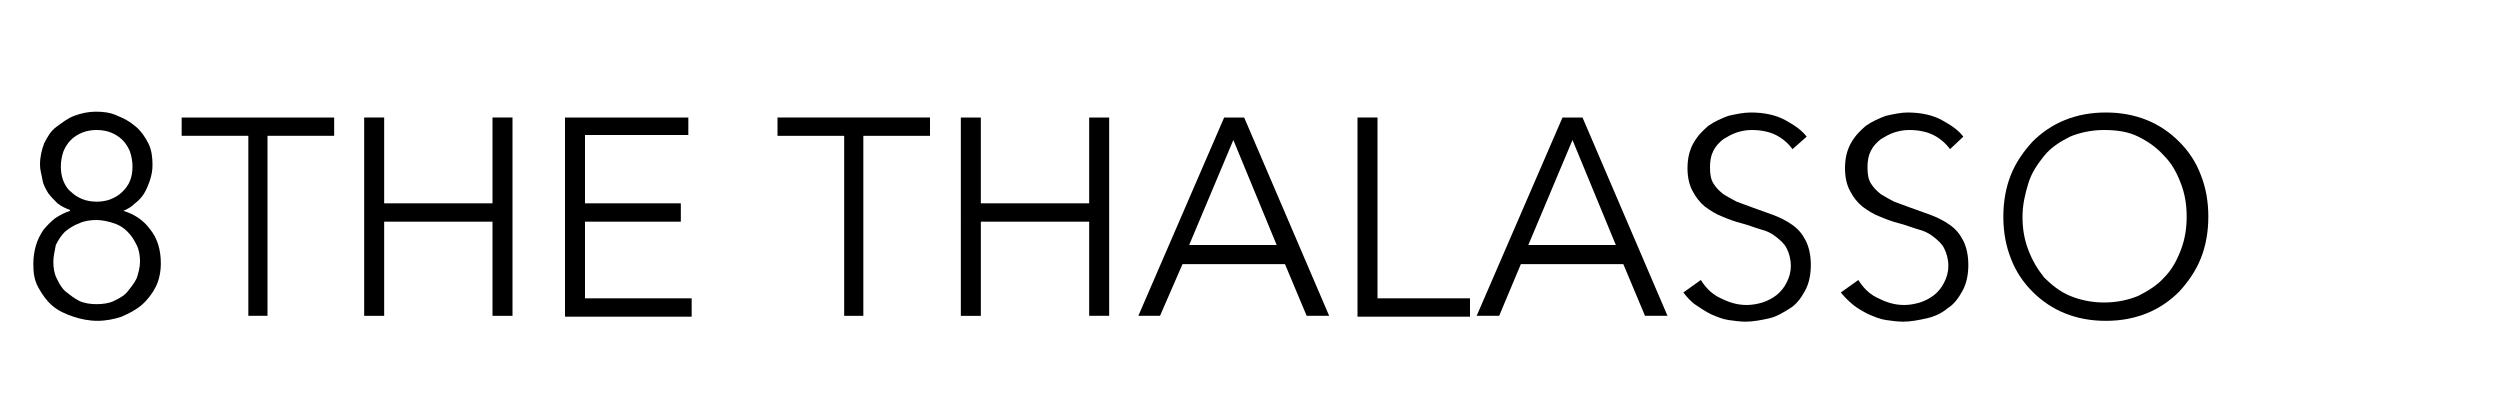 <?xml version="1.0" encoding="utf-8"?>
<!-- Generator: Adobe Illustrator 23.0.1, SVG Export Plug-In . SVG Version: 6.00 Build 0)  -->
<svg version="1.1" id="レイヤー_1" xmlns="http://www.w3.org/2000/svg" xmlns:xlink="http://www.w3.org/1999/xlink" x="0px"
	 y="0px" viewBox="0 0 300 50" style="enable-background:new 0 0 300 50;" xml:space="preserve">
<g>
	<path d="M14.8,25.3c1.3,0.4,2.4,1.1,3.2,2.2c0.9,1.1,1.3,2.5,1.3,4.1c0,1-0.2,2-0.6,2.8c-0.4,0.8-1,1.6-1.7,2.2s-1.5,1-2.4,1.4
		c-0.9,0.3-1.9,0.5-2.9,0.5s-2-0.2-2.9-0.5S7,37.3,6.3,36.7c-0.7-0.6-1.2-1.3-1.7-2.2S4,32.7,4,31.7c0-0.8,0.1-1.5,0.3-2.2
		c0.2-0.7,0.5-1.3,0.9-1.9c0.4-0.5,0.9-1,1.4-1.4c0.6-0.4,1.2-0.7,1.8-0.9v-0.1c-0.5-0.2-1-0.4-1.5-0.8c-0.4-0.4-0.8-0.8-1.1-1.2
		c-0.3-0.5-0.6-1-0.7-1.6s-0.3-1.2-0.3-1.8c0-1,0.2-1.8,0.5-2.6c0.4-0.8,0.8-1.5,1.5-2s1.3-1,2.1-1.3c0.8-0.3,1.7-0.5,2.6-0.5
		c0.9,0,1.8,0.1,2.6,0.5c0.8,0.3,1.5,0.7,2.2,1.3c0.6,0.5,1.1,1.2,1.5,2c0.4,0.8,0.5,1.7,0.5,2.6c0,0.6-0.1,1.2-0.3,1.8
		s-0.4,1.1-0.7,1.6s-0.7,0.9-1.1,1.2C15.8,24.8,15.3,25.1,14.8,25.3L14.8,25.3L14.8,25.3z M6.4,31.4c0,0.7,0.1,1.4,0.4,2
		s0.6,1.2,1.1,1.6s1,0.8,1.6,1.1c0.6,0.3,1.4,0.4,2.1,0.4s1.5-0.1,2.1-0.4c0.6-0.3,1.2-0.6,1.6-1.1s0.8-1,1.1-1.6
		c0.2-0.6,0.4-1.3,0.4-2s-0.1-1.4-0.4-2s-0.6-1.1-1.1-1.6c-0.5-0.5-1-0.8-1.6-1c-0.6-0.2-1.4-0.4-2.1-0.4s-1.5,0.1-2.1,0.4
		c-0.6,0.2-1.2,0.6-1.7,1c-0.5,0.5-0.8,1-1.1,1.6C6.6,30,6.4,30.7,6.4,31.4z M7.3,20c0,0.6,0.1,1.2,0.3,1.7c0.2,0.5,0.5,1,0.9,1.3
		c0.4,0.4,0.9,0.7,1.4,0.9c0.5,0.2,1.1,0.3,1.7,0.3c0.6,0,1.2-0.1,1.7-0.3s1-0.5,1.4-0.9c0.4-0.4,0.7-0.8,0.9-1.3
		c0.2-0.5,0.3-1.1,0.3-1.7c0-0.6-0.1-1.2-0.3-1.8c-0.2-0.5-0.5-1-0.9-1.4s-0.9-0.7-1.4-0.9c-0.5-0.2-1.1-0.3-1.7-0.3
		s-1.2,0.1-1.7,0.3c-0.5,0.2-1,0.5-1.4,0.9c-0.4,0.4-0.7,0.9-0.9,1.4C7.4,18.8,7.3,19.4,7.3,20z"/>
	<path d="M32.2,37.9h-2.4V16.3h-8v-2.2h18.3v2.2h-8V37.9z"/>
	<path d="M43.7,14.1h2.4v10.3h13V14.1h2.4v23.8h-2.4V26.6h-13v11.3h-2.4V14.1z"/>
	<path d="M70.2,35.8H83v2.2H67.8V14.1h14.8v2.1H70.2v8.2h11.5v2.2H70.2V35.8z"/>
	<path d="M103.7,37.9h-2.4V16.3h-8v-2.2h18.3v2.2h-8V37.9z"/>
	<path d="M115.3,14.1h2.4v10.3h13V14.1h2.4v23.8h-2.4V26.6h-13v11.3h-2.4C115.3,37.9,115.3,14.1,115.3,14.1z"/>
	<path d="M139.2,37.9h-2.6l10.3-23.8h2.4l10.2,23.8h-2.7l-2.6-6.2h-12.3L139.2,37.9z M142.7,29.4h10.5l-5.2-12.6L142.7,29.4z"/>
	<path d="M165.3,35.8h11.1v2.2h-13.5V14.1h2.4V35.8z"/>
	<path d="M179.9,37.9h-2.7l10.3-23.8h2.4l10.2,23.8h-2.7l-2.6-6.2h-12.3L179.9,37.9z M183.4,29.4h10.5l-5.2-12.6L183.4,29.4z"/>
	<path d="M215.1,17.9c-0.5-0.7-1.2-1.3-2-1.7c-0.8-0.4-1.8-0.6-2.9-0.6c-0.6,0-1.2,0.1-1.8,0.3c-0.6,0.2-1.1,0.5-1.6,0.8
		c-0.5,0.4-0.9,0.8-1.2,1.4c-0.3,0.6-0.4,1.2-0.4,2c0,0.8,0.1,1.4,0.4,1.9c0.3,0.5,0.7,0.9,1.2,1.3c0.5,0.3,1,0.6,1.6,0.9
		c0.6,0.2,1.3,0.5,1.9,0.7c0.8,0.3,1.7,0.6,2.5,0.9c0.8,0.3,1.6,0.7,2.3,1.2c0.7,0.5,1.2,1.1,1.6,1.9c0.4,0.8,0.6,1.8,0.6,2.9
		s-0.2,2.2-0.7,3.1s-1,1.6-1.8,2.1s-1.6,1-2.5,1.2s-1.9,0.4-2.8,0.4c-0.7,0-1.4-0.1-2.1-0.2s-1.4-0.4-2.1-0.7
		c-0.6-0.3-1.2-0.7-1.8-1.1s-1.1-1-1.5-1.5l2.1-1.5c0.5,0.8,1.2,1.6,2.2,2.1s2,0.9,3.3,0.9c0.6,0,1.2-0.1,1.9-0.3
		c0.6-0.2,1.2-0.5,1.7-0.9c0.5-0.4,0.9-0.9,1.2-1.5c0.3-0.6,0.5-1.2,0.5-2c0-0.8-0.2-1.5-0.5-2.1s-0.8-1-1.3-1.4
		c-0.5-0.4-1.1-0.7-1.9-0.9c-0.7-0.2-1.4-0.5-2.2-0.7c-0.8-0.2-1.6-0.5-2.3-0.8c-0.8-0.3-1.4-0.7-2.1-1.2c-0.6-0.5-1.1-1.1-1.5-1.9
		c-0.4-0.7-0.6-1.7-0.6-2.7c0-1.1,0.2-2.1,0.7-3s1.1-1.5,1.8-2.1c0.7-0.5,1.6-0.9,2.4-1.2c0.9-0.2,1.8-0.4,2.7-0.4
		c1.6,0,3,0.3,4.1,0.9s2,1.2,2.6,2L215.1,17.9z"/>
	<path d="M234,17.9c-0.5-0.7-1.2-1.3-2-1.7c-0.8-0.4-1.8-0.6-2.9-0.6c-0.6,0-1.2,0.1-1.8,0.3c-0.6,0.2-1.1,0.5-1.6,0.8
		c-0.5,0.4-0.9,0.8-1.2,1.4c-0.3,0.6-0.4,1.2-0.4,2c0,0.8,0.1,1.4,0.4,1.9c0.3,0.5,0.7,0.9,1.2,1.3c0.5,0.3,1,0.6,1.6,0.9
		c0.6,0.2,1.3,0.5,1.9,0.7c0.8,0.3,1.7,0.6,2.5,0.9c0.8,0.3,1.6,0.7,2.3,1.2c0.7,0.5,1.2,1.1,1.6,1.9c0.4,0.8,0.6,1.8,0.6,2.9
		s-0.2,2.2-0.7,3.1s-1,1.6-1.8,2.1c-0.7,0.6-1.6,1-2.5,1.2s-1.9,0.4-2.8,0.4c-0.7,0-1.4-0.1-2.1-0.2s-1.4-0.4-2.1-0.7
		c-0.6-0.3-1.3-0.7-1.8-1.1c-0.6-0.5-1.1-1-1.5-1.5l2.1-1.5c0.5,0.8,1.2,1.6,2.2,2.1s2,0.9,3.3,0.9c0.6,0,1.2-0.1,1.9-0.3
		c0.6-0.2,1.2-0.5,1.7-0.9c0.5-0.4,0.9-0.9,1.2-1.5c0.3-0.6,0.5-1.2,0.5-2c0-0.8-0.2-1.5-0.5-2.1s-0.8-1-1.3-1.4
		c-0.5-0.4-1.1-0.7-1.9-0.9c-0.7-0.2-1.4-0.5-2.2-0.7c-0.8-0.2-1.6-0.5-2.3-0.8c-0.8-0.3-1.4-0.7-2.1-1.2c-0.6-0.5-1.1-1.1-1.5-1.9
		c-0.4-0.7-0.6-1.7-0.6-2.7c0-1.1,0.2-2.1,0.7-3s1.1-1.5,1.8-2.1c0.7-0.5,1.6-0.9,2.4-1.2c0.9-0.2,1.8-0.4,2.6-0.4
		c1.6,0,3,0.3,4.1,0.9s2,1.2,2.6,2L234,17.9z"/>
	<path d="M265,26c0,1.8-0.3,3.5-0.9,5c-0.6,1.5-1.5,2.8-2.6,4c-1.1,1.1-2.4,2-3.9,2.6c-1.5,0.6-3.1,0.9-4.9,0.9s-3.4-0.3-4.9-0.9
		c-1.5-0.6-2.8-1.5-3.9-2.6c-1.1-1.1-2-2.4-2.6-4c-0.6-1.5-0.9-3.2-0.9-5c0-1.8,0.3-3.5,0.9-5c0.6-1.5,1.5-2.8,2.6-4
		c1.1-1.1,2.4-2,3.9-2.6c1.5-0.6,3.1-0.9,4.9-0.9s3.4,0.3,4.9,0.9c1.5,0.6,2.8,1.5,3.9,2.6c1.1,1.1,2,2.4,2.6,4
		C264.7,22.5,265,24.2,265,26z M262.4,26c0-1.4-0.2-2.7-0.7-4s-1.1-2.4-2-3.3c-0.9-1-1.9-1.7-3.1-2.3c-1.2-0.6-2.6-0.8-4.1-0.8
		c-1.5,0-2.9,0.3-4.1,0.8c-1.2,0.6-2.3,1.3-3.1,2.3s-1.5,2-1.9,3.3s-0.7,2.6-0.7,4s0.2,2.7,0.7,4s1.1,2.3,1.9,3.3
		c0.9,0.9,1.9,1.7,3.1,2.2s2.6,0.8,4.1,0.8c1.5,0,2.9-0.3,4.1-0.8c1.2-0.6,2.3-1.3,3.1-2.2c0.9-0.9,1.5-2,2-3.3
		C262.2,28.7,262.4,27.4,262.4,26z"/>
</g>
</svg>
